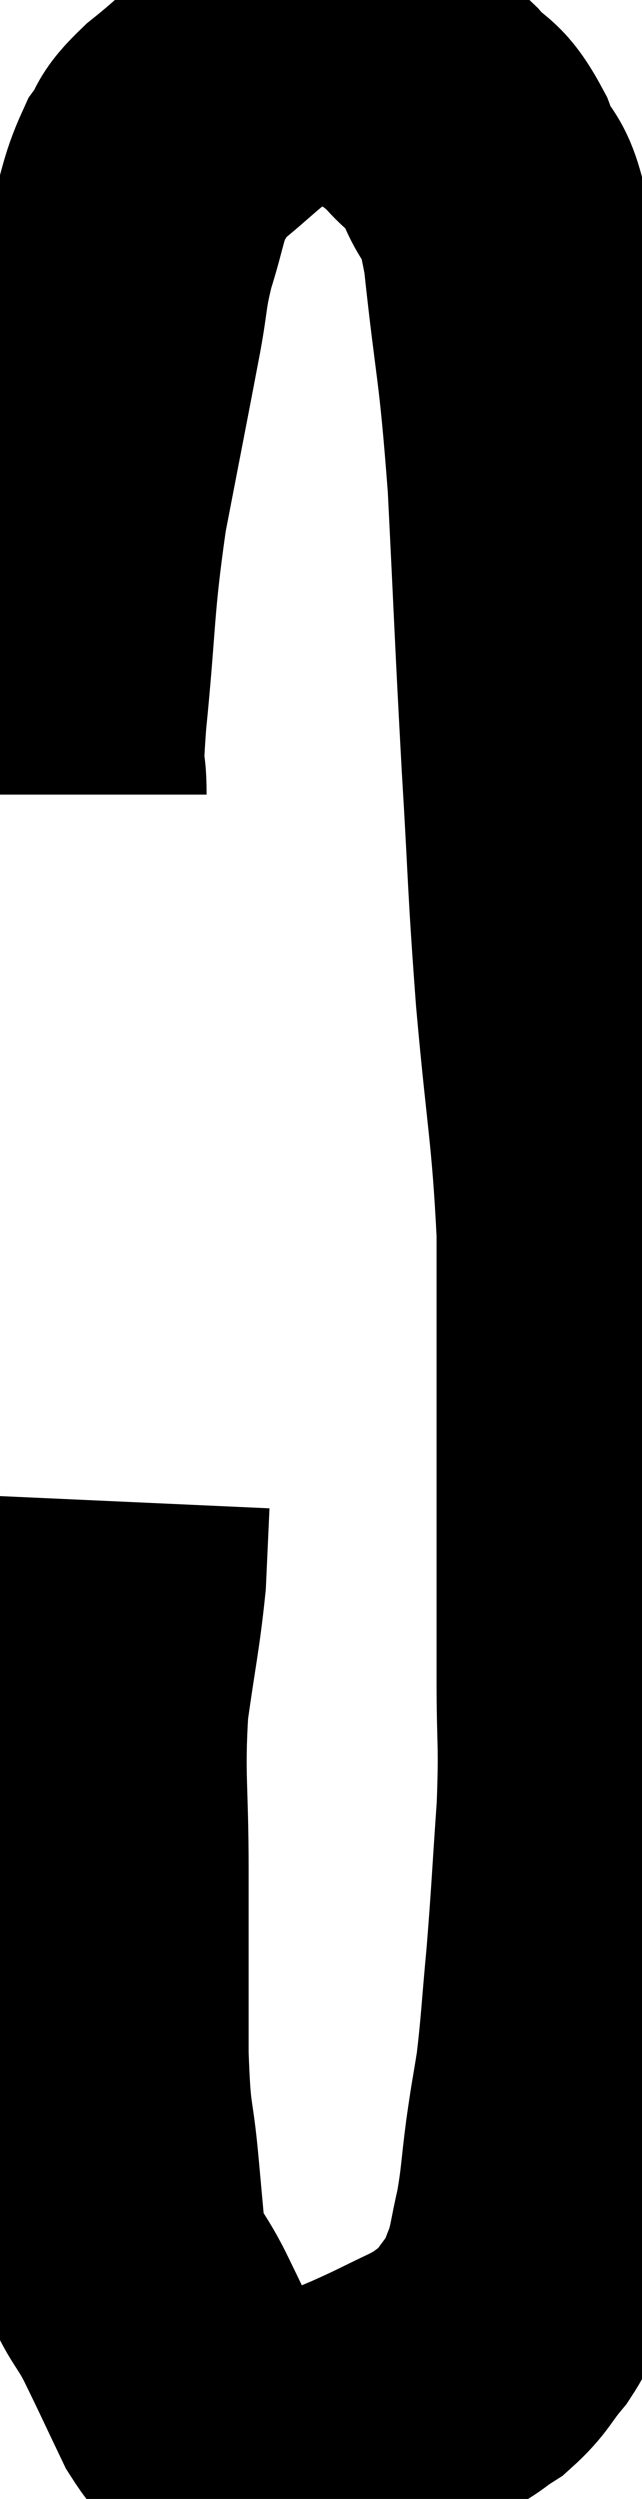 <svg xmlns="http://www.w3.org/2000/svg" viewBox="16.54 3.12 11 42.833" width="11" height="42.833"><path d="M 17.58 16.74 C 17.58 16.08, 17.49 16.65, 17.58 15.42 C 17.76 13.62, 17.7 13.5, 17.94 11.82 C 18.24 10.26, 18.33 9.81, 18.54 8.7 C 18.66 8.04, 18.615 8.04, 18.78 7.38 C 18.99 6.72, 18.975 6.555, 19.2 6.06 C 19.44 5.73, 19.26 5.805, 19.68 5.4 C 20.28 4.92, 20.385 4.755, 20.88 4.44 C 21.27 4.29, 21.315 4.215, 21.66 4.14 C 21.96 4.14, 21.9 4.095, 22.26 4.14 C 22.68 4.23, 22.68 4.11, 23.1 4.32 C 23.52 4.65, 23.55 4.605, 23.94 4.98 C 24.3 5.4, 24.33 5.205, 24.66 5.82 C 24.96 6.63, 25.005 6.045, 25.26 7.44 C 25.47 9.42, 25.515 9.21, 25.68 11.4 C 25.8 13.8, 25.8 14.01, 25.92 16.2 C 26.04 18.18, 26.01 18.15, 26.16 20.16 C 26.34 22.2, 26.43 22.44, 26.52 24.24 C 26.52 25.8, 26.52 25.86, 26.52 27.36 C 26.52 28.8, 26.52 29.1, 26.52 30.24 C 26.52 31.08, 26.52 30.945, 26.52 31.92 C 26.52 33.03, 26.565 32.94, 26.52 34.14 C 26.43 35.43, 26.43 35.595, 26.34 36.72 C 26.25 37.68, 26.25 37.875, 26.16 38.64 C 26.07 39.21, 26.07 39.15, 25.98 39.78 C 25.89 40.47, 25.905 40.56, 25.8 41.16 C 25.68 41.67, 25.695 41.76, 25.56 42.18 C 25.41 42.51, 25.485 42.495, 25.26 42.84 C 24.96 43.2, 24.975 43.275, 24.66 43.56 C 24.33 43.77, 24.45 43.74, 24 43.98 C 23.43 44.25, 23.4 44.28, 22.86 44.52 C 22.35 44.73, 22.2 44.835, 21.84 44.94 C 21.63 44.94, 21.6 44.94, 21.42 44.94 C 21.27 44.94, 21.315 44.94, 21.12 44.94 C 20.88 44.94, 20.805 44.97, 20.64 44.94 C 20.55 44.88, 20.655 45, 20.46 44.82 C 20.16 44.52, 20.175 44.715, 19.86 44.22 C 19.53 43.53, 19.515 43.485, 19.2 42.84 C 18.9 42.24, 18.78 42.27, 18.6 41.64 C 18.54 40.98, 18.555 41.145, 18.48 40.32 C 18.39 39.33, 18.345 39.63, 18.3 38.34 C 18.3 36.75, 18.3 36.66, 18.3 35.16 C 18.3 33.75, 18.225 33.585, 18.3 32.34 C 18.45 31.26, 18.51 31.05, 18.6 30.18 C 18.63 29.52, 18.645 29.19, 18.66 28.86 C 18.66 28.86, 18.66 28.86, 18.66 28.86 L 18.66 28.86" fill="none" stroke="black" stroke-width="5"></path></svg>